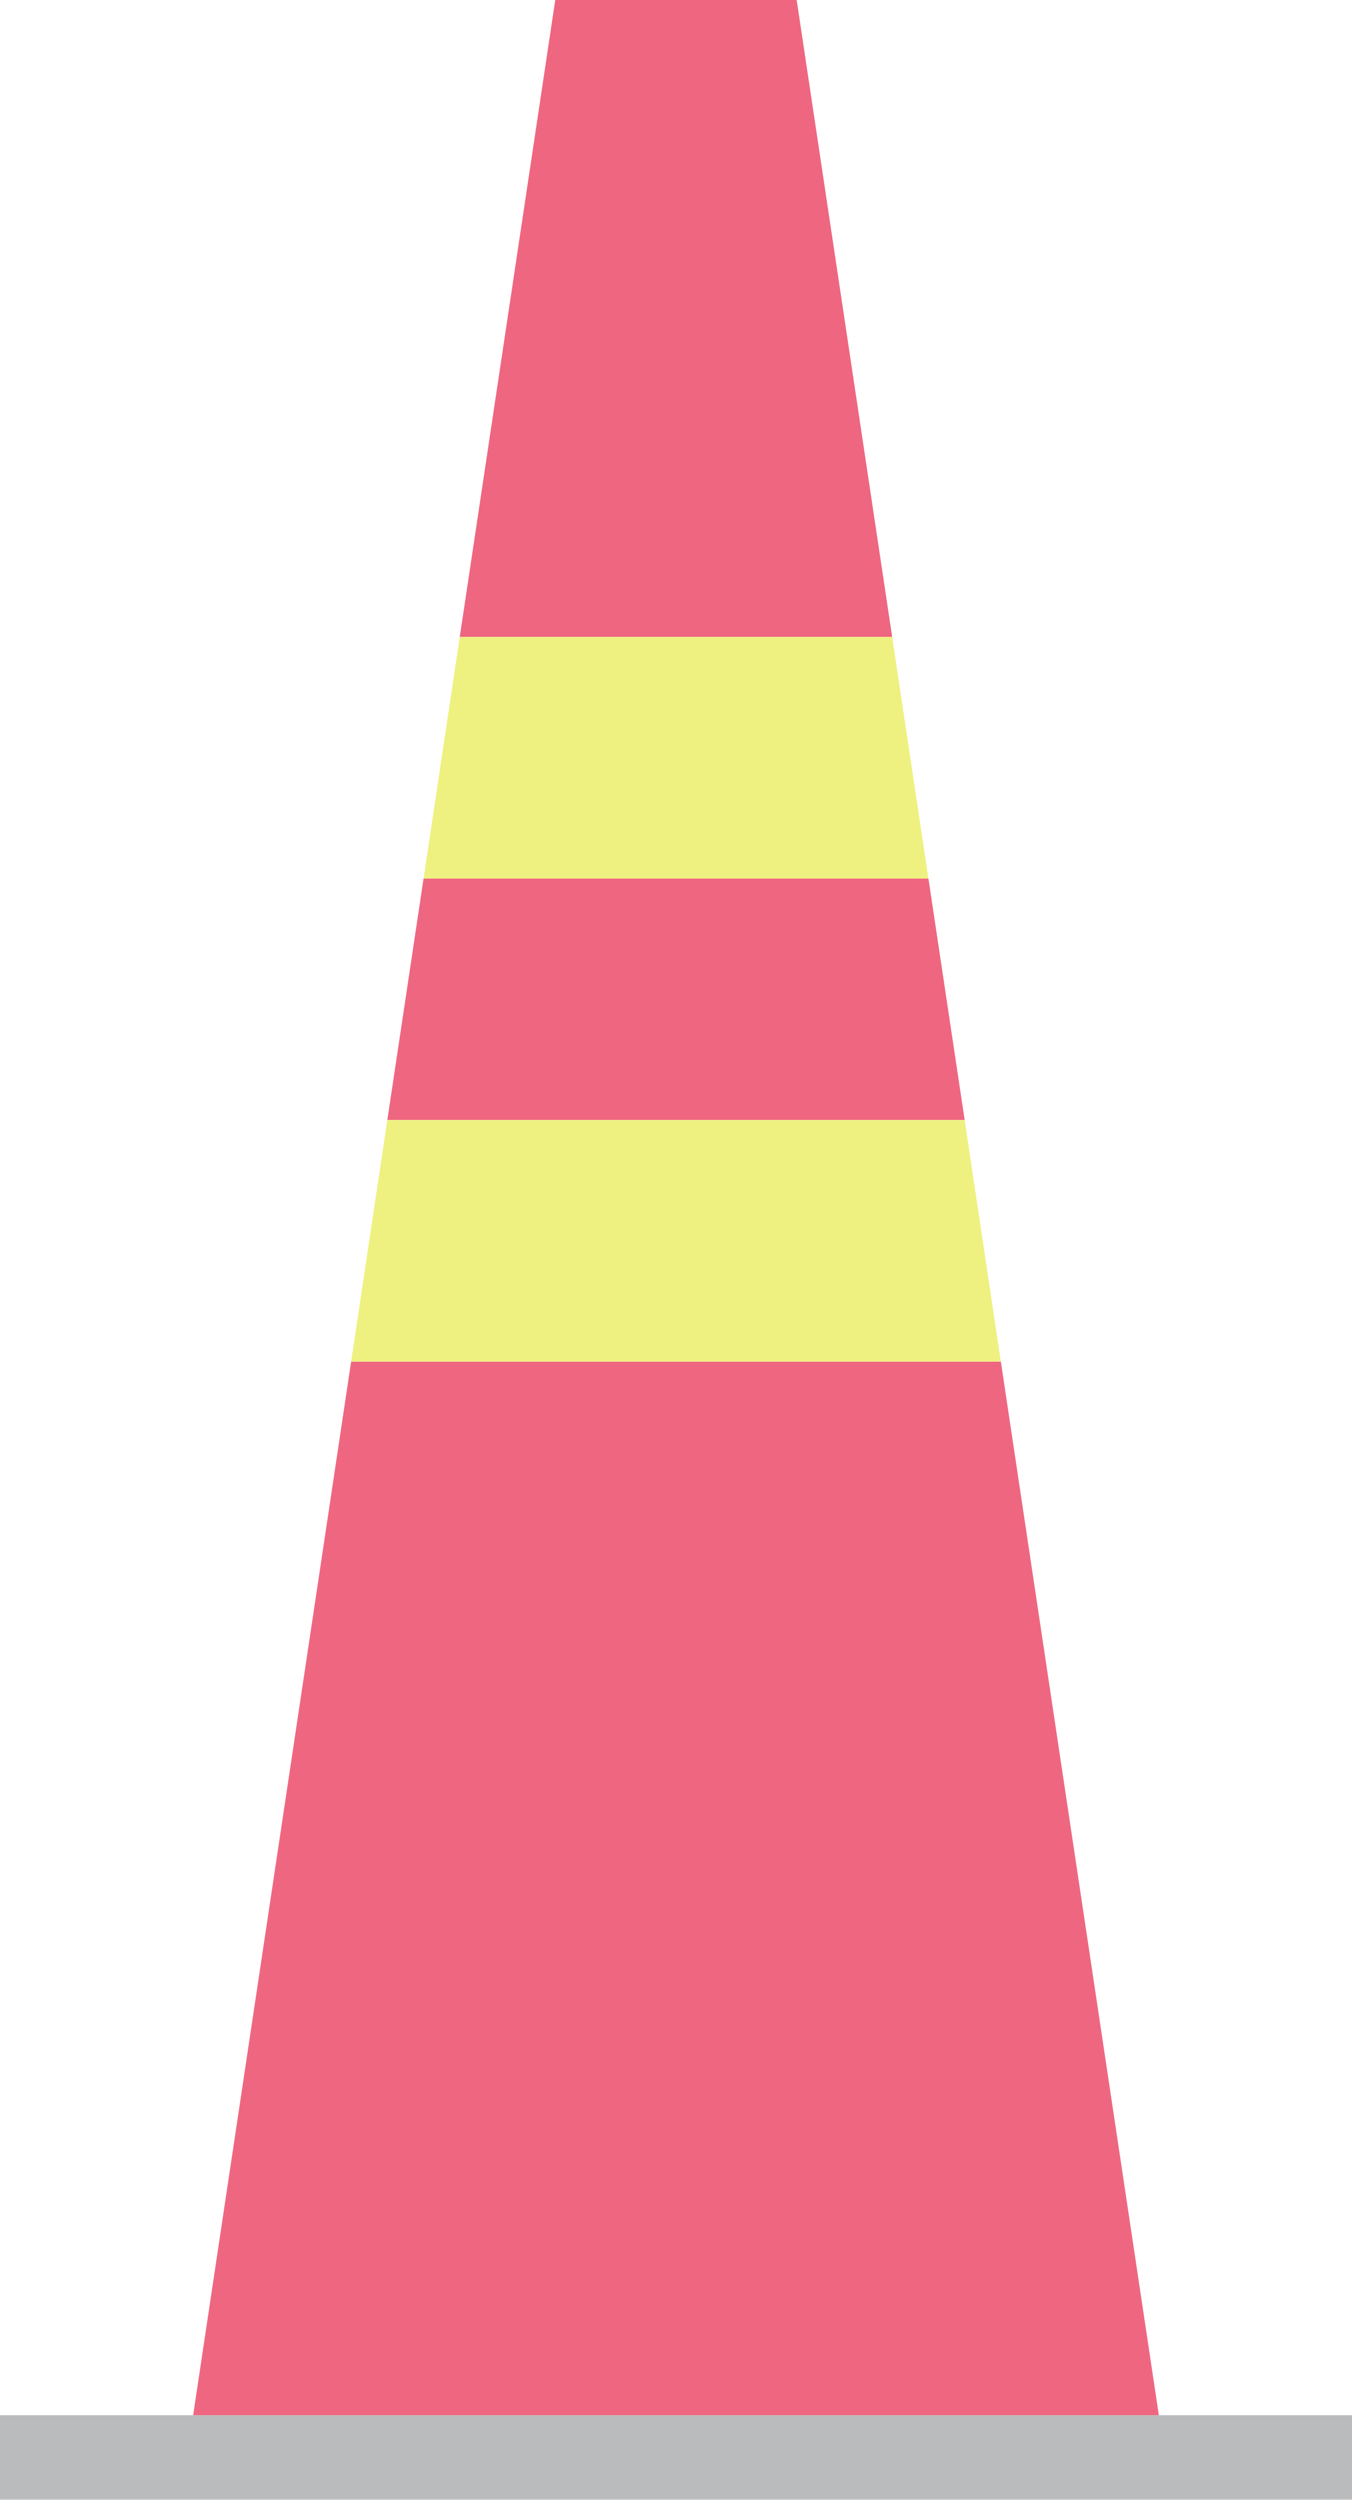 <ns0:svg xmlns:dc="http://purl.org/dc/elements/1.1/" xmlns:ns0="http://www.w3.org/2000/svg" xmlns:ns1="http://sodipodi.sourceforge.net/DTD/sodipodi-0.dtd" xmlns:ns2="http://www.inkscape.org/namespaces/inkscape" xmlns:ns4="http://creativecommons.org/ns#" xmlns:rdf="http://www.w3.org/1999/02/22-rdf-syntax-ns#" version="1.1" id="Layer_1" x="0px" y="0px" width="214.721" height="396.849" viewBox="0 0 214.721 396.849" xml:space="preserve" ns1:docname="I4.svg" ns2:version="0.92.5 (2060ec1f9f, 2020-04-08)" opacity="0.6"><ns0:defs id="defs5084" /><ns1:namedview pagecolor="#ffffff" bordercolor="#666666" borderopacity="1" objecttolerance="10" gridtolerance="10" guidetolerance="10" ns2:pageopacity="0" ns2:pageshadow="2" ns2:window-width="640" ns2:window-height="480" id="namedview5082" showgrid="false" ns2:zoom="0.55503813" ns2:cx="107.3605" ns2:cy="198.42499" ns2:window-x="0" ns2:window-y="0" ns2:window-maximized="0" ns2:current-layer="Layer_1" />
<ns0:g id="LWPOLYLINE_73_" transform="translate(-105.238,-14.174)">
	<ns0:rect x="105.238" y="397.603" style="fill:#8a8d8f" width="214.721" height="13.42" id="rect5063" />
</ns0:g>
<ns0:g id="LWPOLYLINE_74_" transform="translate(-105.238,-14.174)">
	<ns0:polygon style="fill:#e4002b" points="264.19,230.334 289.282,397.603 135.915,397.603 161.005,230.334 " id="polygon5066" />
</ns0:g>
<ns0:g id="LWPOLYLINE_77_" transform="translate(-105.238,-14.174)">
	<ns0:polygon style="fill:#e4002b" points="231.764,14.174 246.933,115.3 178.253,115.3 193.422,14.174 " id="polygon5069" />
</ns0:g>
<ns0:g id="LWPOLYLINE_78_" transform="translate(-105.238,-14.174)">
	<ns0:polygon style="fill:#e4002b" points="252.689,153.646 258.444,191.987 166.752,191.987 172.507,153.646 " id="polygon5072" />
</ns0:g>
<ns0:g id="LWPOLYLINE_75_" transform="translate(-105.238,-14.174)">
	<ns0:polygon style="fill:#e3e829" points="246.933,115.3 252.689,153.646 172.507,153.646 178.253,115.3 " id="polygon5075" />
</ns0:g>
<ns0:g id="LWPOLYLINE_76_" transform="translate(-105.238,-14.174)">
	<ns0:polygon style="fill:#e3e829" points="258.444,191.987 264.19,230.334 161.005,230.334 166.752,191.987 " id="polygon5078" />
</ns0:g>
</ns0:svg>